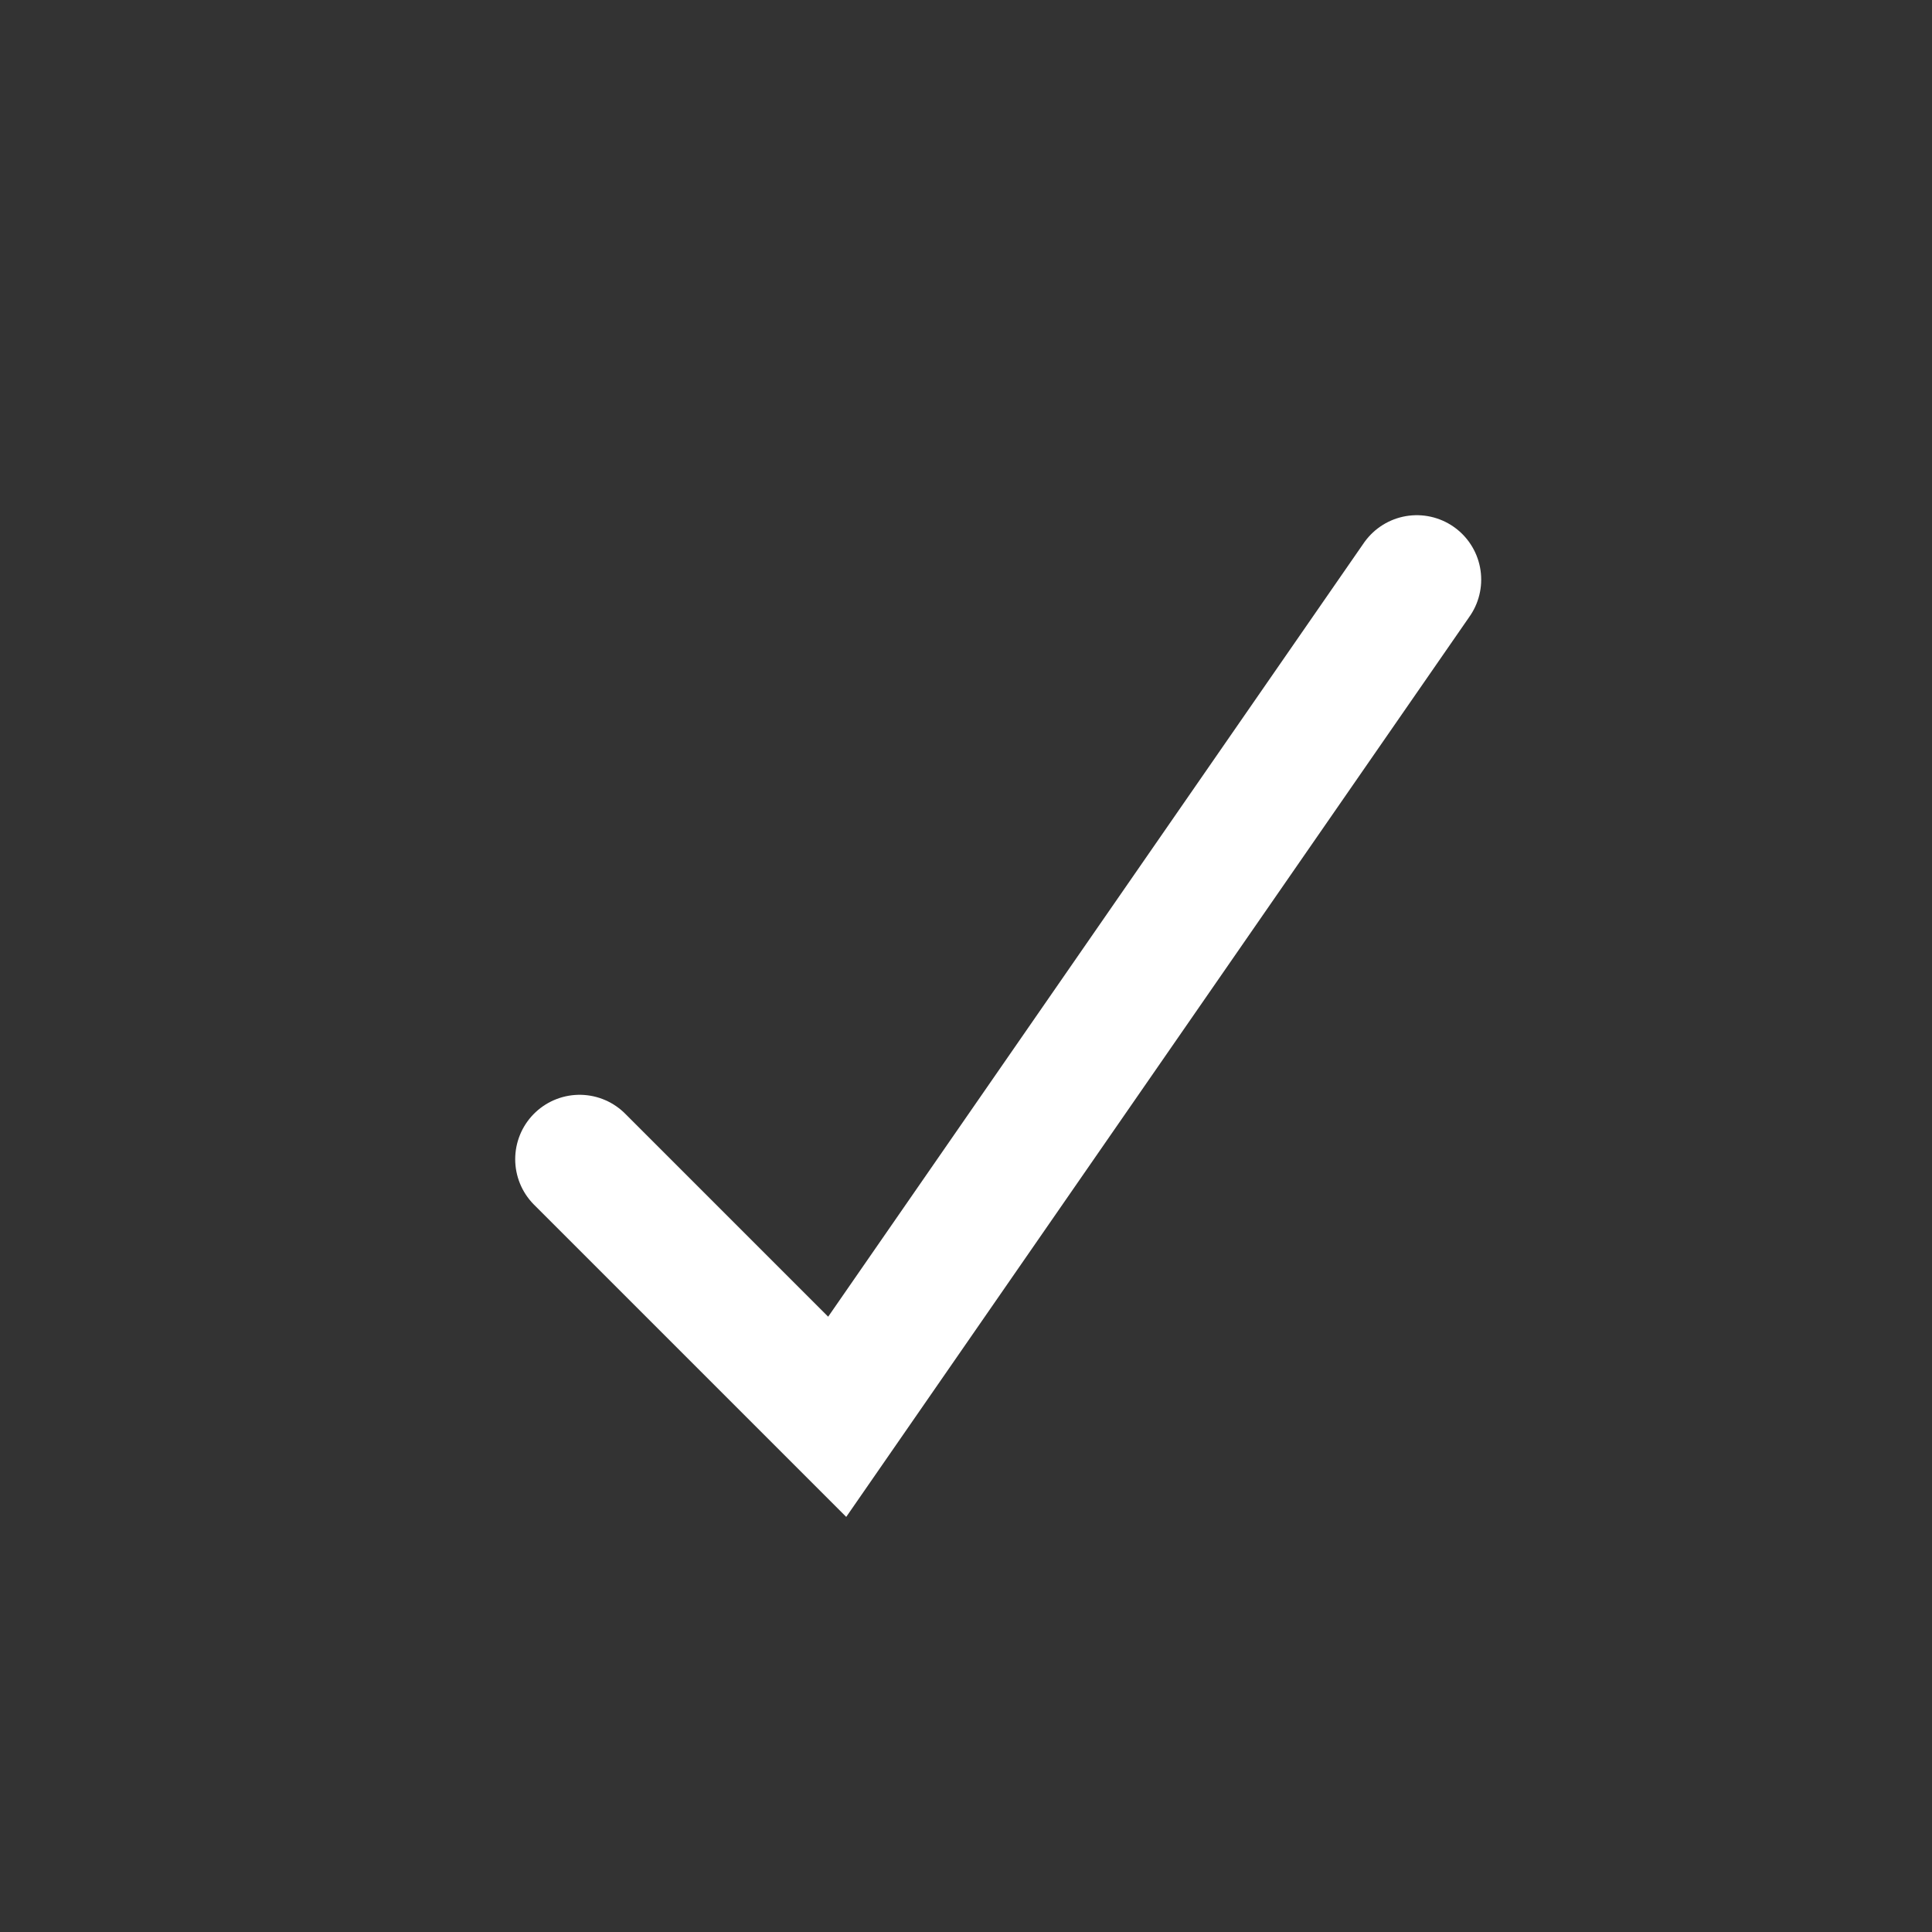 <svg version="1.1"
     baseProfile="full"
     width="30" height="30"
     xmlns="http://www.w3.org/2000/svg">

	 <rect width="100%" height="100%" fill="#333333" stroke="none"/>

	 <path d="M 9 18 L 13 22 L 22 9" fill="none" stroke="white" stroke-width="2" stroke-linecap="round" />

</svg>